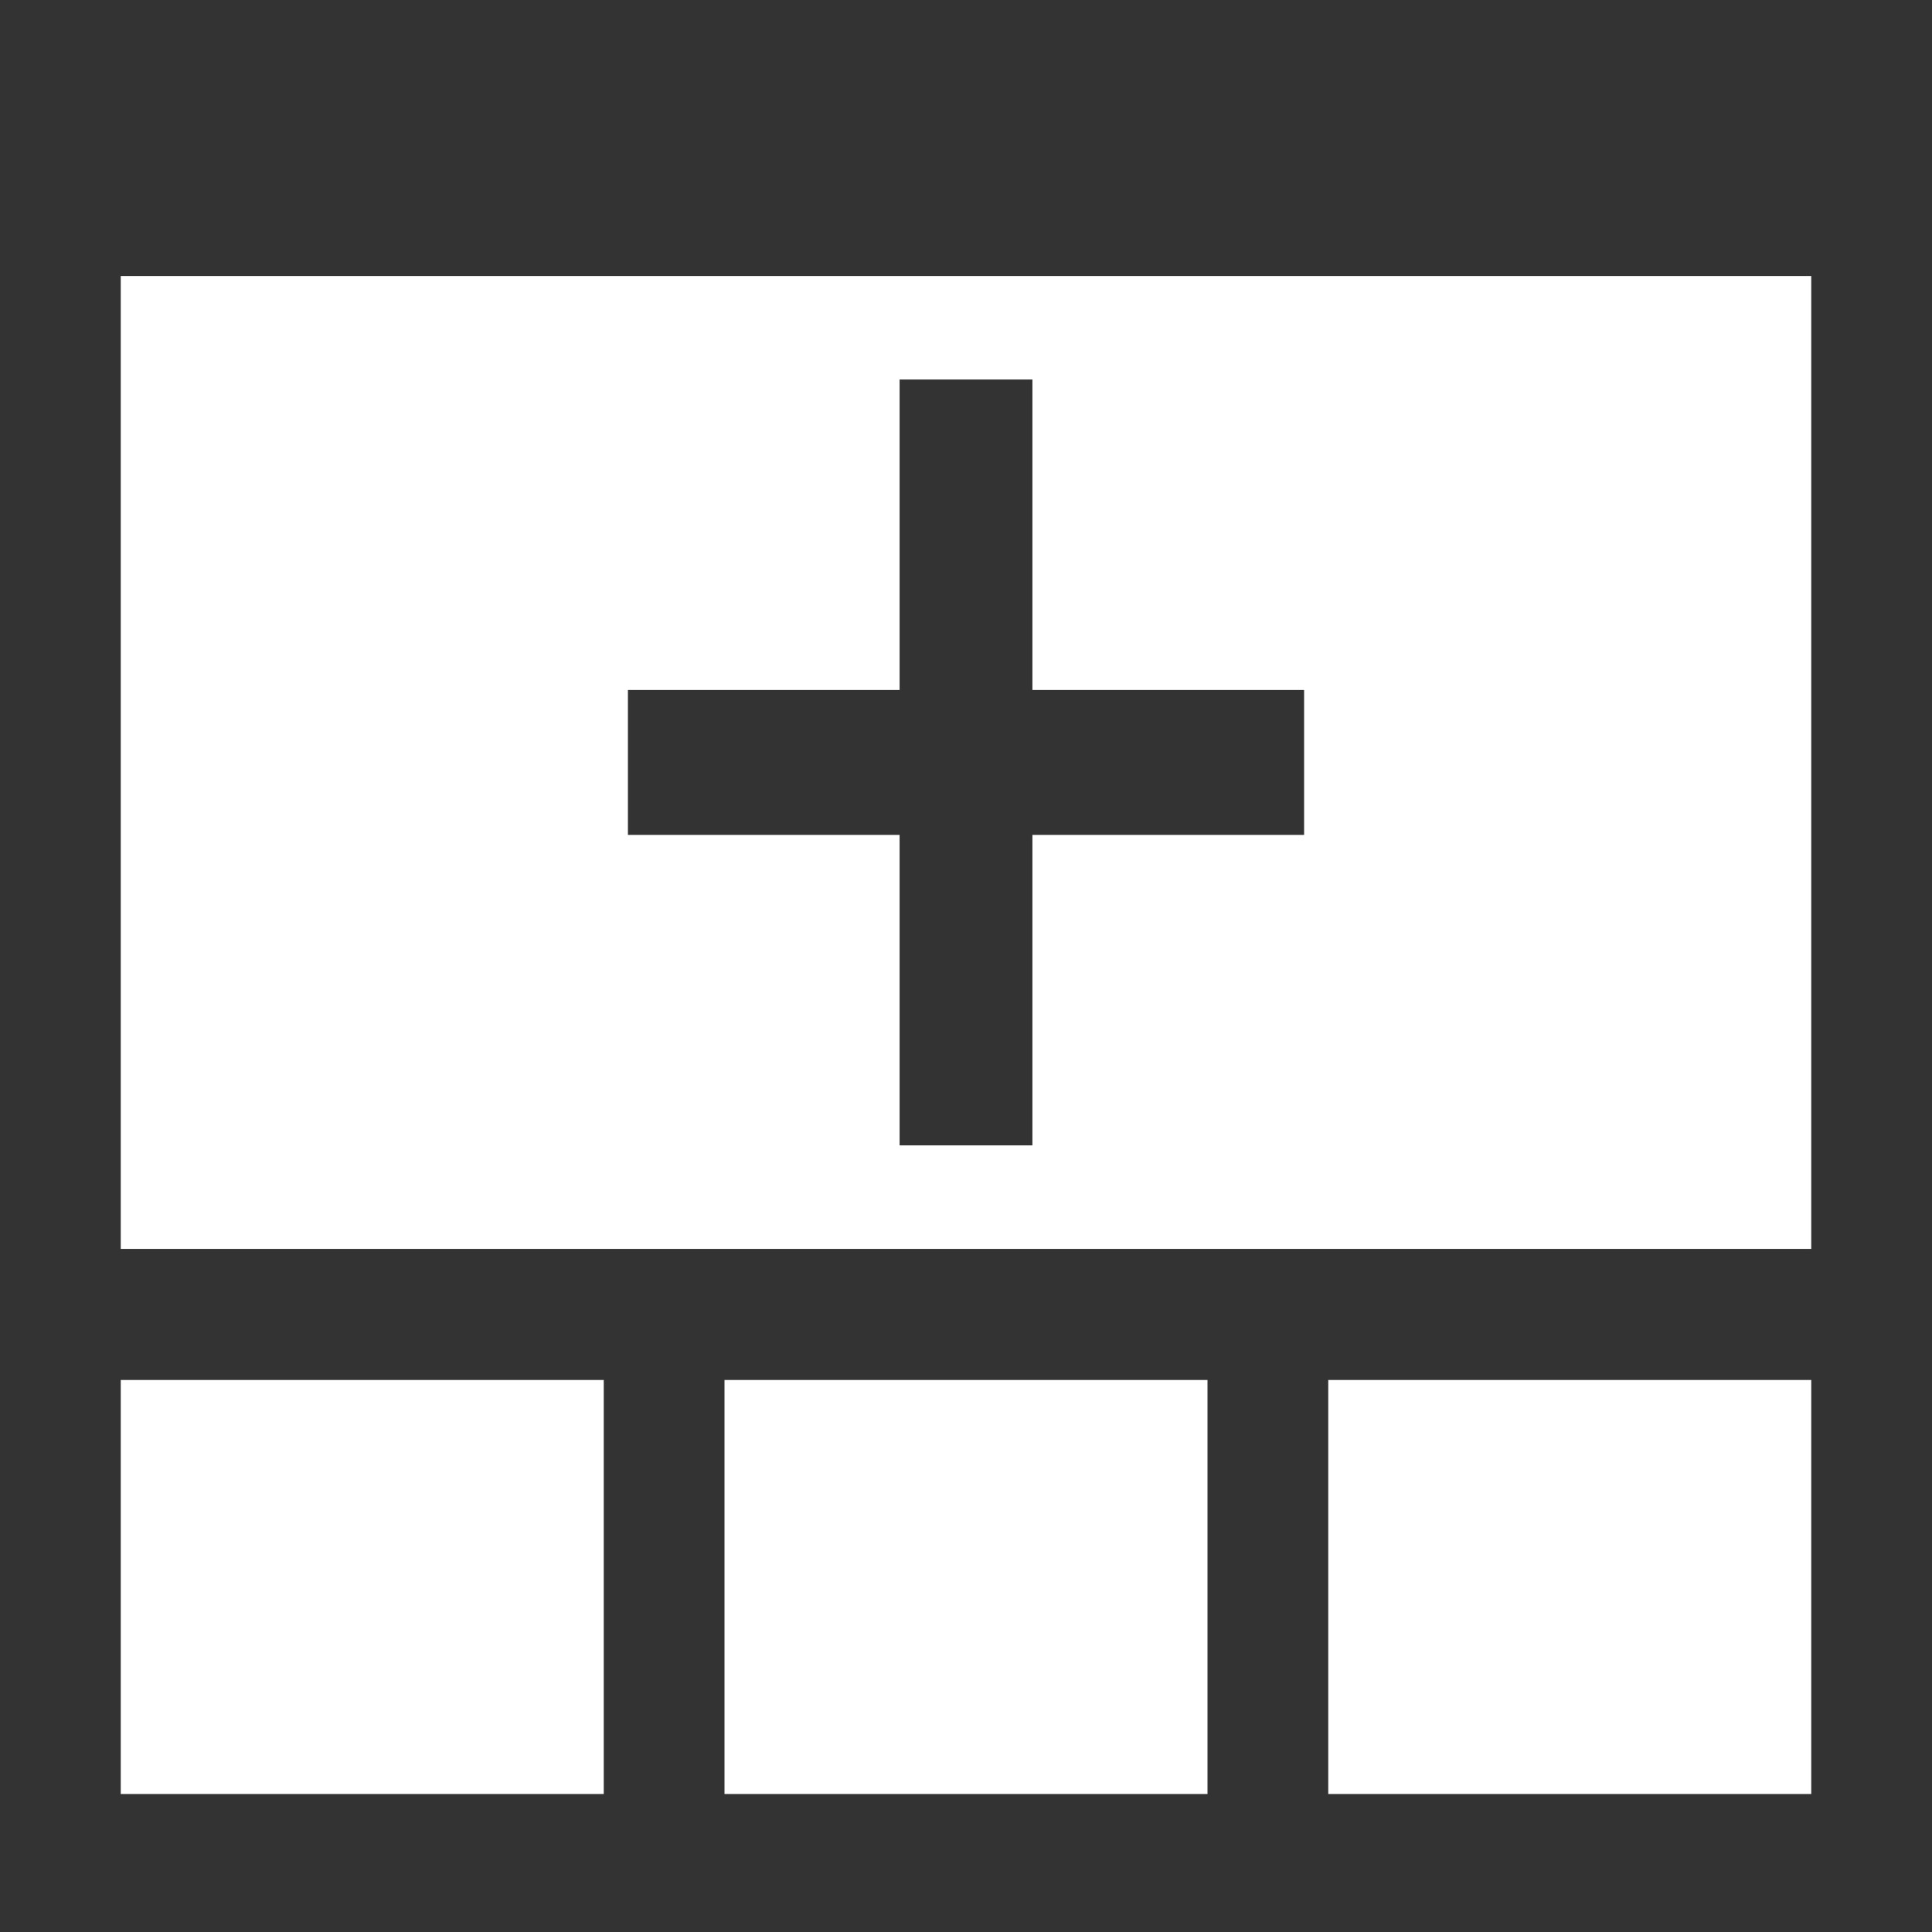 <?xml version="1.0" encoding="utf-8"?>
<svg xmlns="http://www.w3.org/2000/svg"
  viewBox="0 0 100 100">
  <style type="text/css"> .st0{fill:#333333;} </style>
  <path class="st0"
    d="m 67.5,43.214 -14.062,0 0,16.071 -6.875,0 0,-16.071 -14.062,0 0,-7.5 14.062,0 0,-16.071 6.875,0 0,16.071 14.062,0 z M 0,0 0,100 100,100 100,0 0,0 Z m 31.25,92.857 -25,0 0,-21.429 25,0 0,21.429 z m 31.25,0 -25,0 0,-21.429 25,0 0,21.429 z m 31.25,0 -25,0 0,-21.429 25,0 0,21.429 z m 0,-28.214 -87.5,0 0,-50.357 87.5,0 0,50.357 z" />
</svg>
